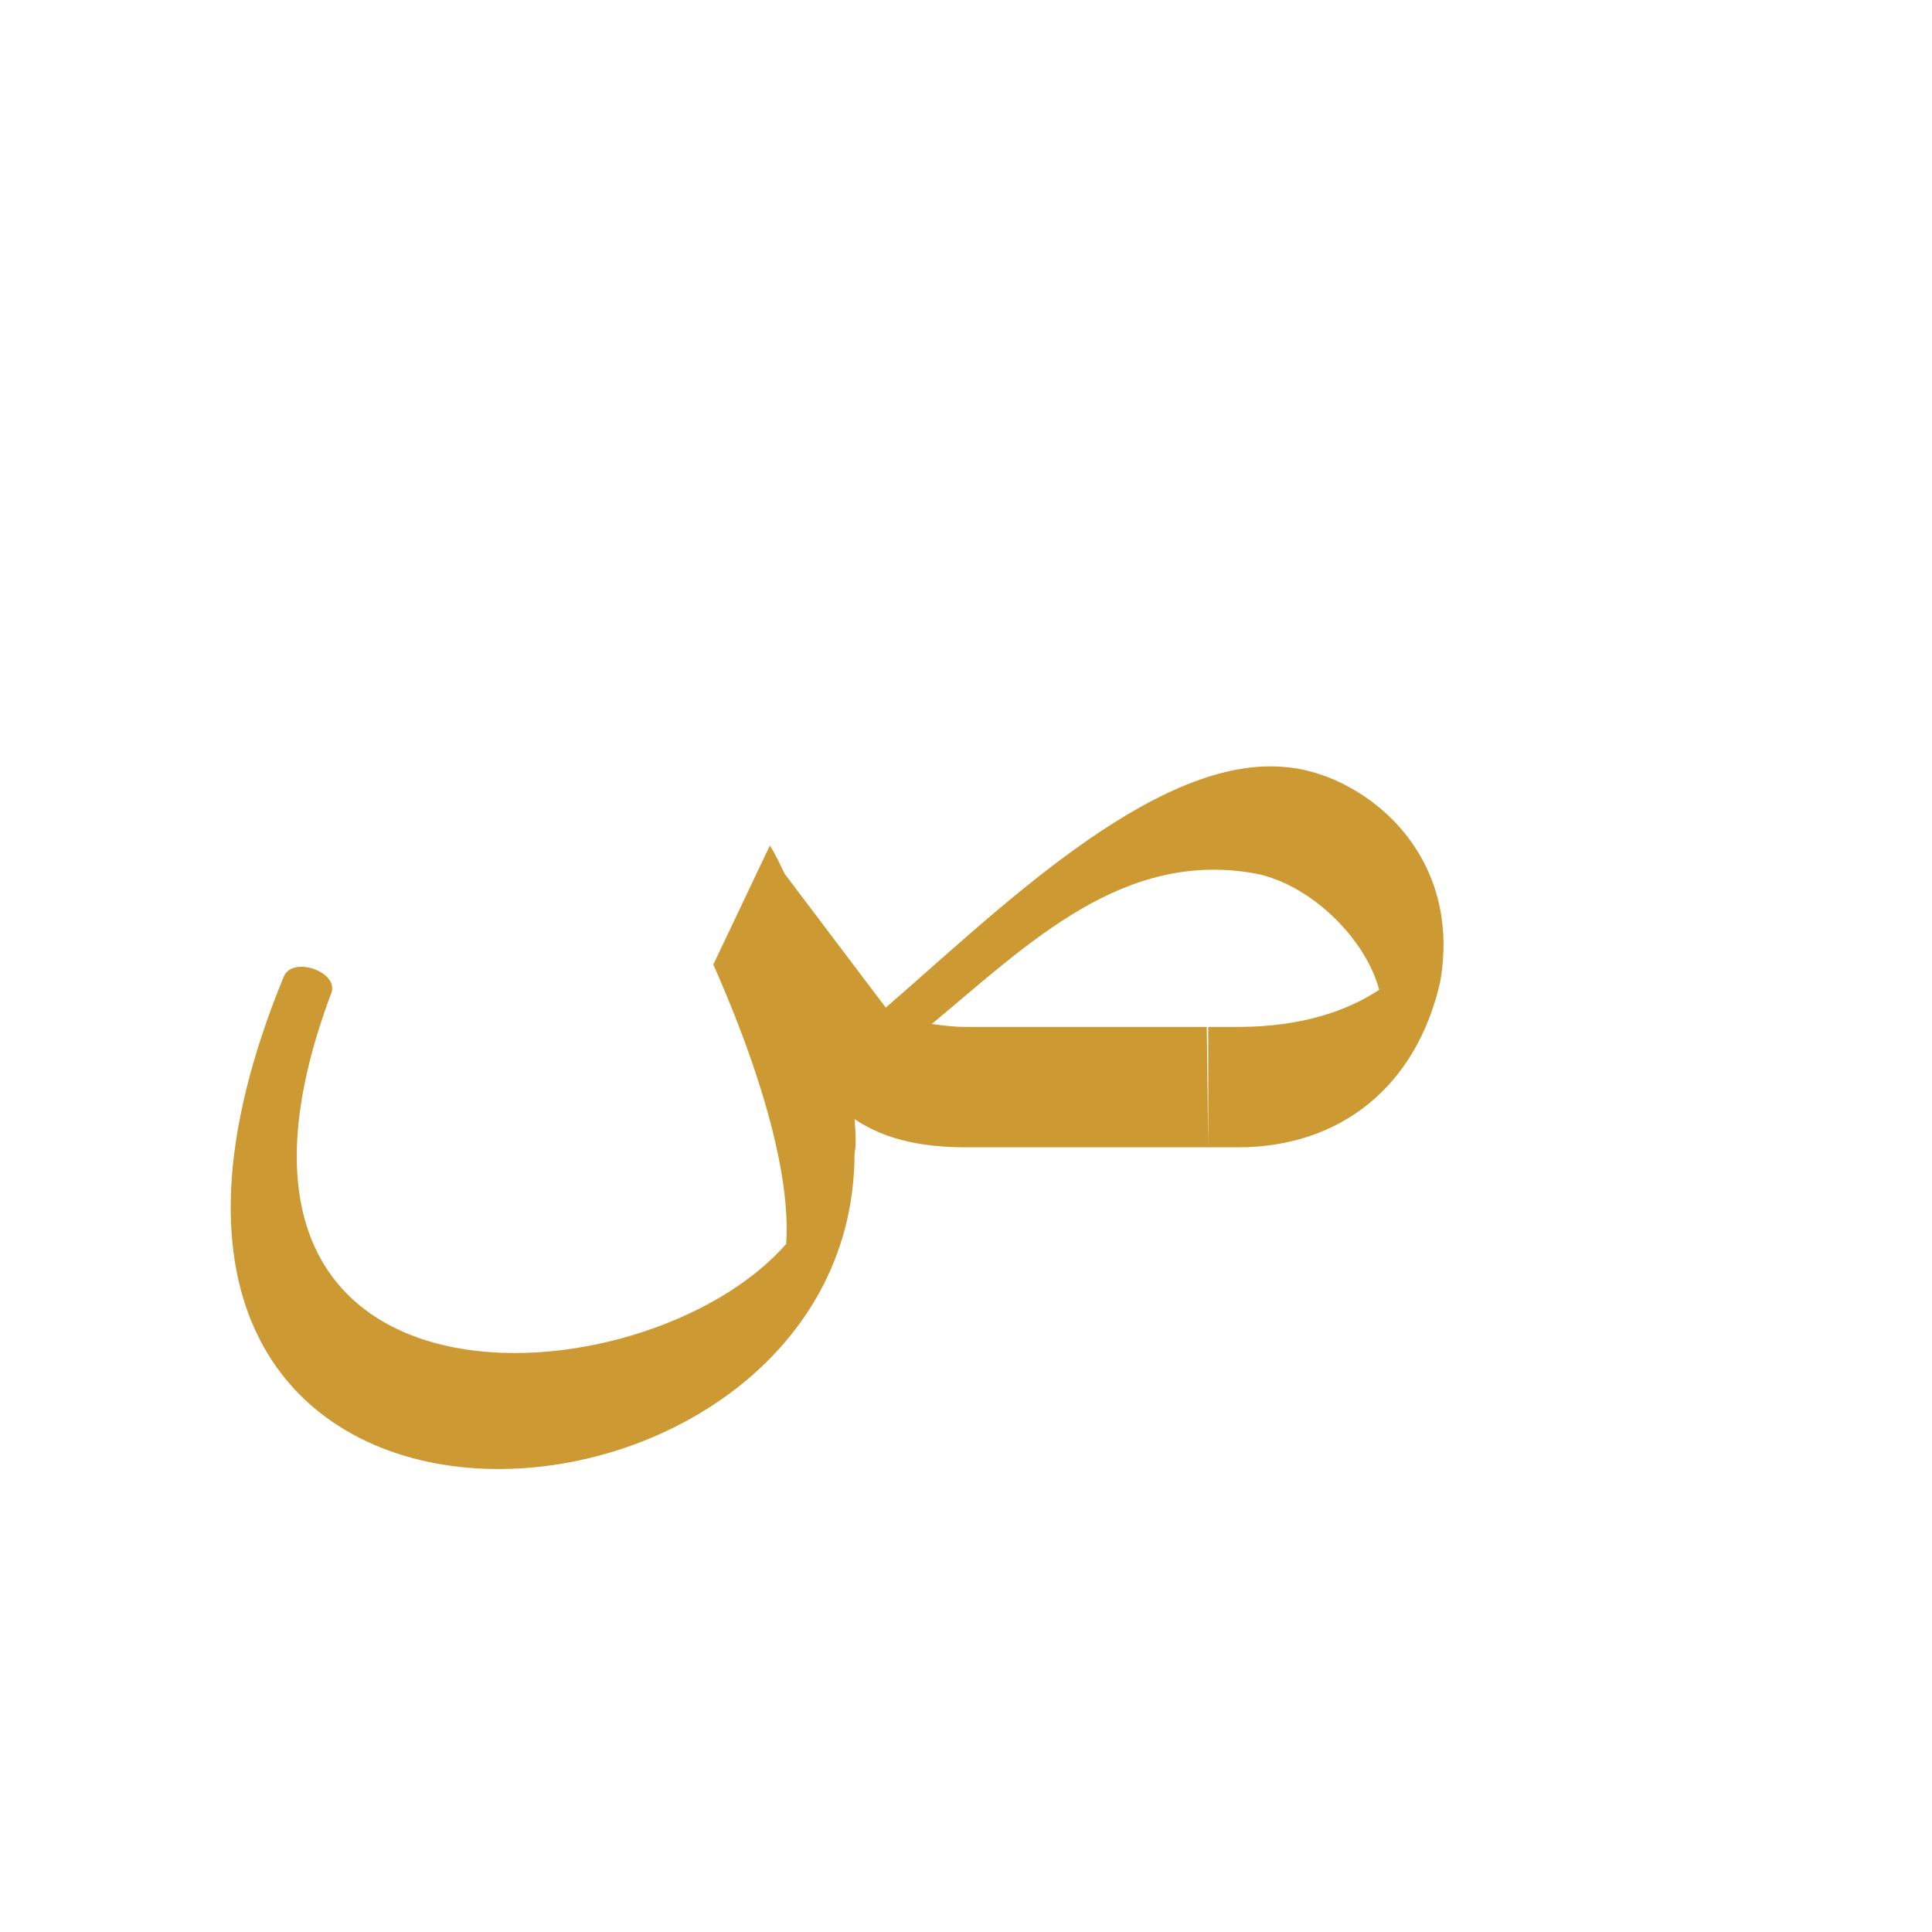 <?xml version="1.0" encoding="UTF-8"?>
<!DOCTYPE svg PUBLIC "-//W3C//DTD SVG 1.0//EN" "http://www.w3.org/TR/2001/REC-SVG-20010904/DTD/svg10.dtd">
<!-- Creator: CorelDRAW -->
<svg xmlns="http://www.w3.org/2000/svg" xml:space="preserve" width="1300px" height="1300px" version="1.0" style="shape-rendering:geometricPrecision; text-rendering:geometricPrecision; image-rendering:optimizeQuality; fill-rule:evenodd; clip-rule:evenodd"
viewBox="0 0 1300 1056"
 xmlns:xlink="http://www.w3.org/1999/xlink">
 <defs>
  <style type="text/css">
   <![CDATA[
    .fil0 {fill:#CC9933}
   ]]>
  </style>
 </defs>
 <g id="_100:master">
  <path class="fil0" d="M813 650l-163 0 0 0c-26,0 -53,-4 -75,-19 1,11 1,19 0,23 0,283 -565,321 -384,-119 6,-14 37,-3 32,11 -112,298 211,278 306,169 1,-16 3,-70 -49,-188l38 -80c4,6 7,13 10,19l0 0 68 90c71,-61 179,-169 267,-162 51,3 122,55 106,145 -16,70 -67,111 -136,111l-20 0 0 -81 20 0c43,0 74,-11 95,-25l0 0c-9,-34 -45,-70 -82,-78 -90,-17 -154,47 -219,101 7,1 15,2 23,2l162 0 1 81z"/>
 </g>
</svg>
